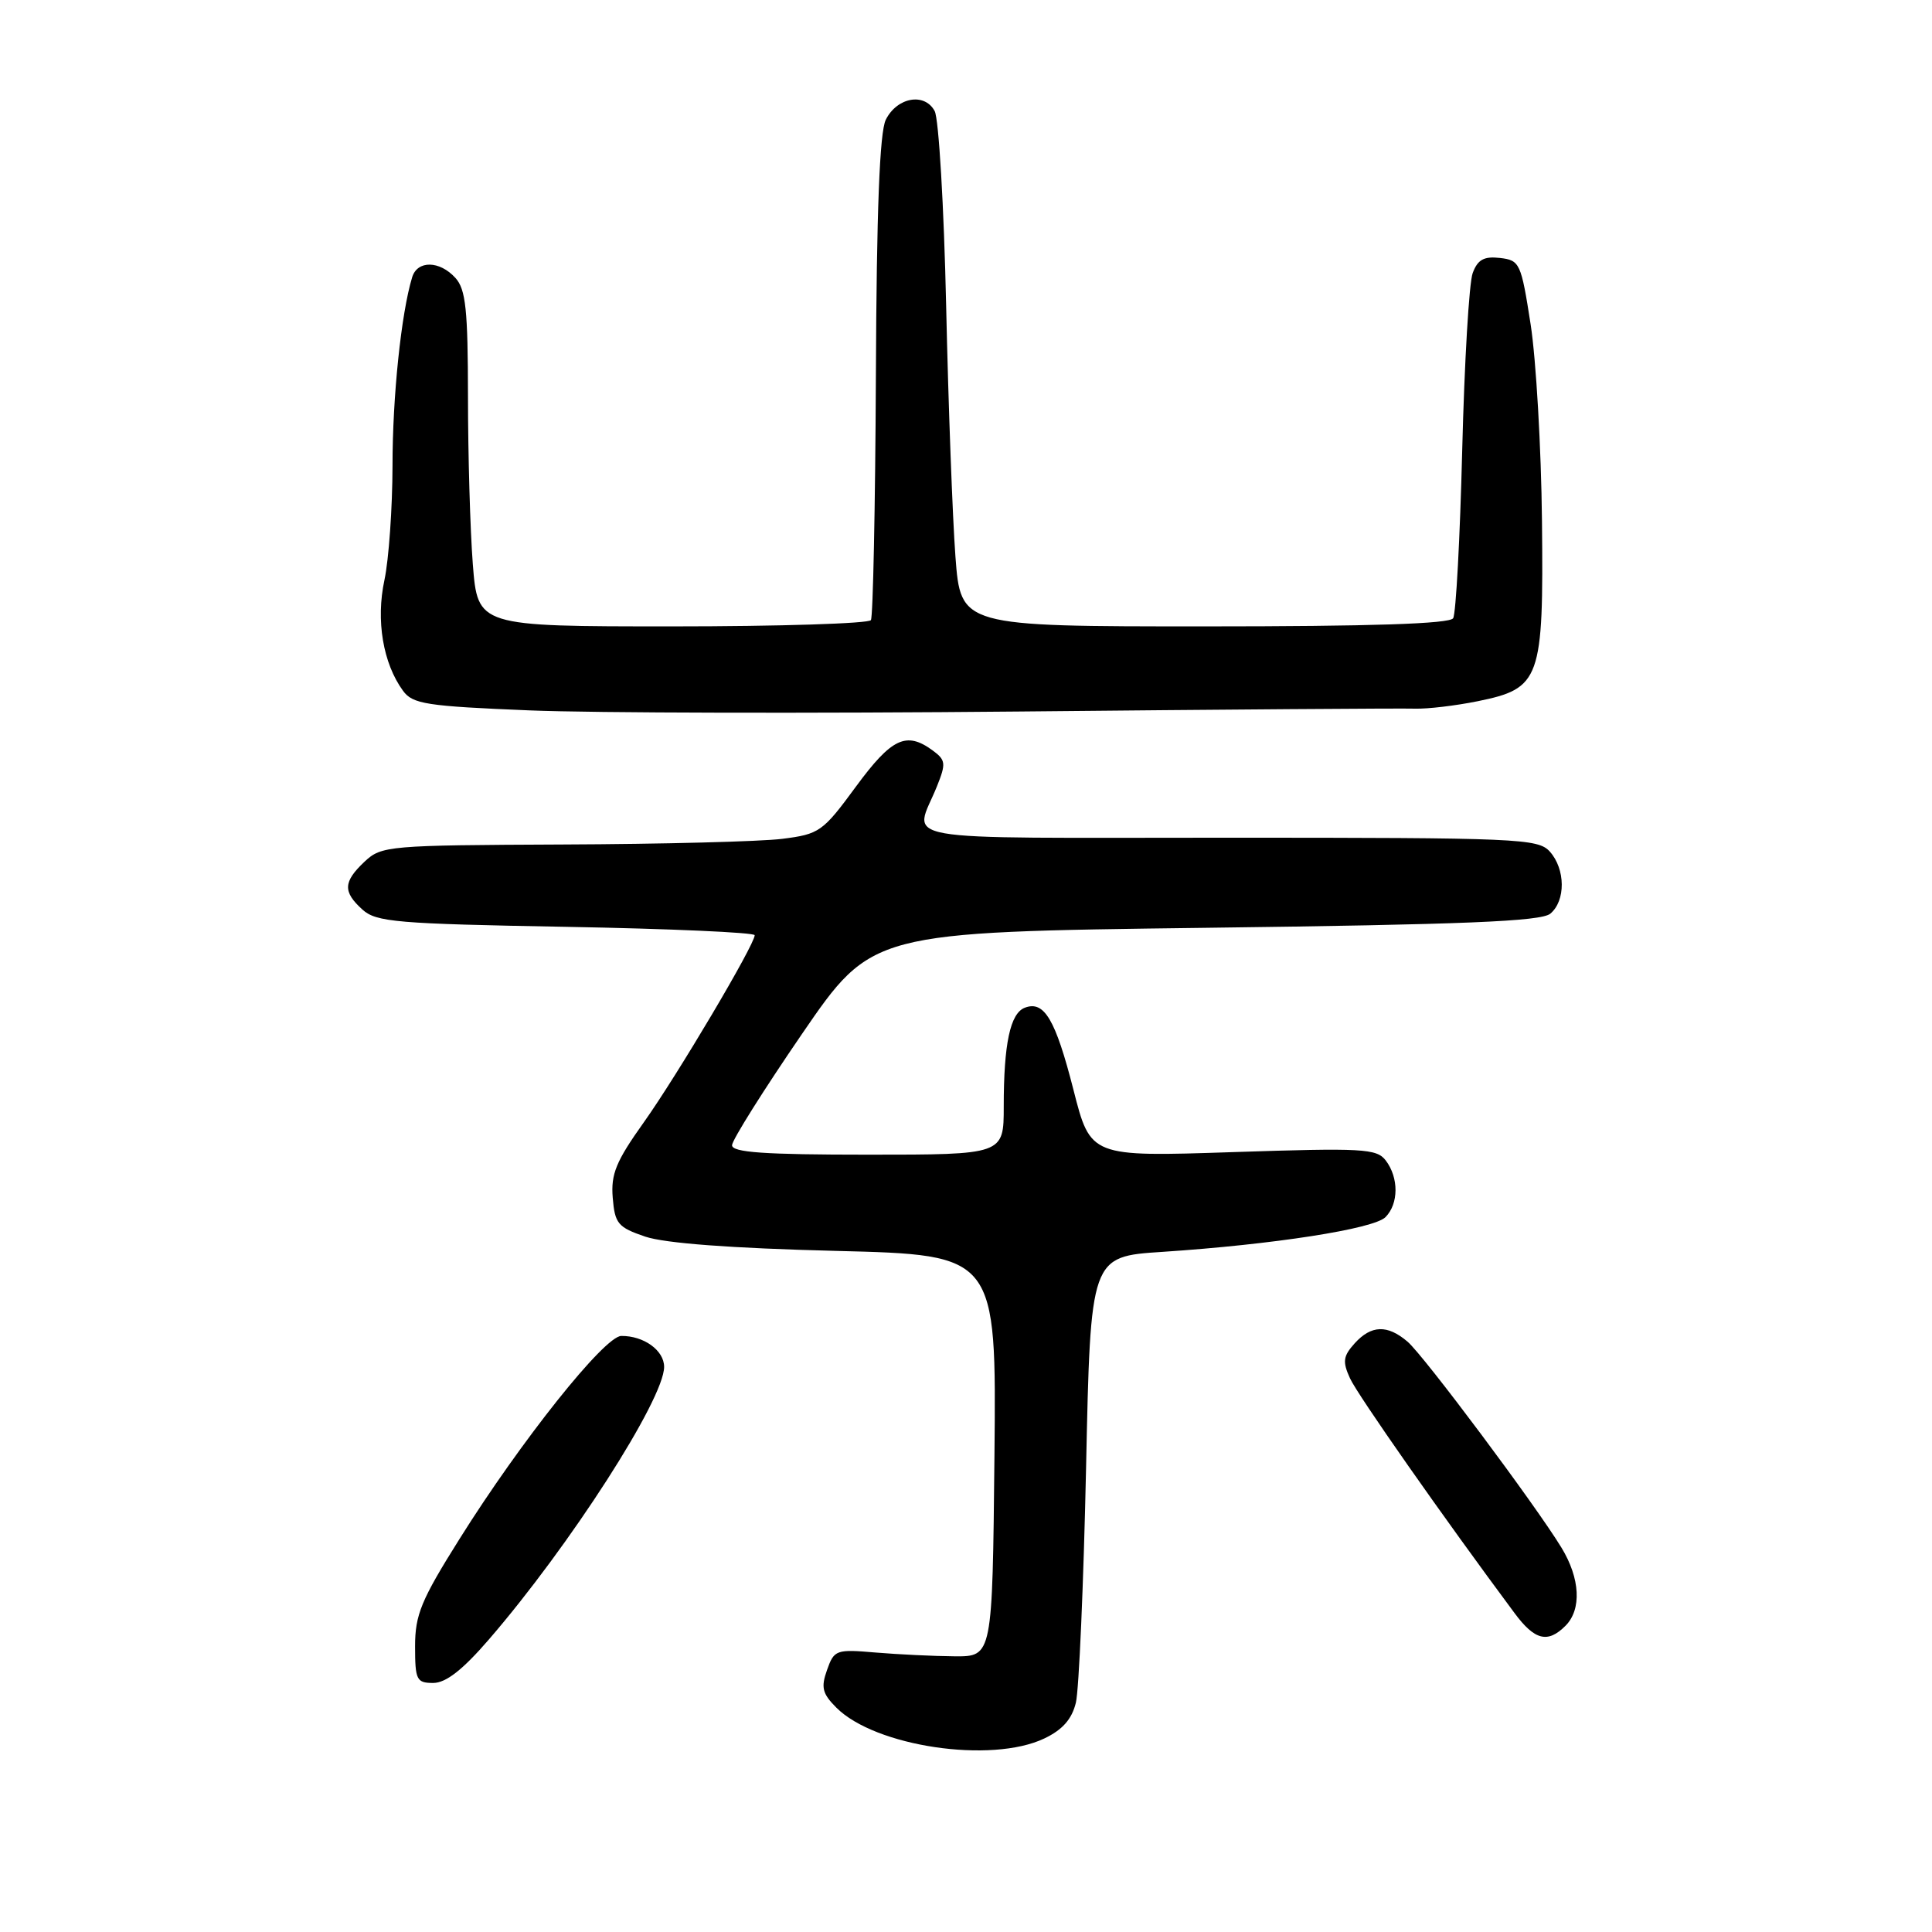 <?xml version="1.0" encoding="UTF-8" standalone="no"?>
<!DOCTYPE svg PUBLIC "-//W3C//DTD SVG 1.1//EN" "http://www.w3.org/Graphics/SVG/1.1/DTD/svg11.dtd" >
<svg xmlns="http://www.w3.org/2000/svg" xmlns:xlink="http://www.w3.org/1999/xlink" version="1.1" viewBox="0 0 256 256">
 <g >
 <path fill="currentColor"
d=" M 138.37 230.36 C 140.79 229.21 142.03 227.80 142.56 225.61 C 142.97 223.90 143.58 209.90 143.91 194.50 C 144.50 166.50 144.50 166.50 154.00 165.88 C 168.71 164.91 182.02 162.84 183.58 161.28 C 185.34 159.51 185.36 156.06 183.62 153.77 C 182.42 152.19 180.60 152.09 163.40 152.66 C 144.50 153.29 144.50 153.29 142.24 144.41 C 139.85 135.06 138.36 132.54 135.79 133.53 C 133.86 134.27 133.00 138.30 133.00 146.62 C 133.00 153.00 133.00 153.00 115.00 153.00 C 101.26 153.00 97.00 152.70 97.00 151.75 C 97.01 151.06 101.18 144.43 106.27 137.00 C 115.53 123.50 115.53 123.50 159.68 122.94 C 194.03 122.51 204.18 122.09 205.42 121.07 C 207.48 119.36 207.44 115.15 205.35 112.83 C 203.79 111.11 201.14 111.00 162.73 111.00 C 117.05 111.00 121.13 111.72 124.16 104.17 C 125.37 101.15 125.32 100.71 123.56 99.42 C 120.08 96.88 118.15 97.79 113.40 104.25 C 109.03 110.21 108.57 110.53 103.66 111.15 C 100.82 111.51 87.73 111.85 74.56 111.90 C 51.43 112.00 50.55 112.07 48.31 114.17 C 45.47 116.85 45.41 118.16 48.03 120.53 C 49.86 122.18 52.57 122.41 75.03 122.81 C 88.76 123.06 100.00 123.56 100.00 123.92 C 100.00 125.18 89.72 142.52 85.31 148.71 C 81.63 153.87 80.93 155.57 81.19 158.71 C 81.47 162.14 81.88 162.63 85.50 163.86 C 88.12 164.74 96.84 165.40 110.77 165.75 C 132.03 166.28 132.03 166.28 131.77 192.89 C 131.50 219.50 131.50 219.50 126.50 219.47 C 123.75 219.45 119.04 219.22 116.04 218.97 C 110.79 218.52 110.53 218.61 109.59 221.27 C 108.76 223.59 108.96 224.41 110.82 226.27 C 115.97 231.43 131.34 233.71 138.37 230.36 Z  M 64.77 217.25 C 75.49 204.85 88.00 185.40 88.00 181.12 C 88.00 178.93 85.30 176.99 82.32 177.02 C 80.09 177.05 69.05 190.90 60.90 203.90 C 55.80 212.02 55.00 213.96 55.00 218.15 C 55.00 222.60 55.20 223.00 57.40 223.00 C 59.08 223.00 61.30 221.27 64.77 217.25 Z  M 207.43 215.43 C 209.60 213.26 209.39 209.15 206.90 205.07 C 203.45 199.41 188.67 179.63 186.51 177.78 C 183.84 175.50 181.70 175.57 179.50 178.00 C 177.97 179.70 177.87 180.42 178.88 182.63 C 179.87 184.82 191.28 201.10 200.69 213.75 C 203.36 217.35 205.08 217.78 207.43 215.43 Z  M 187.50 93.90 C 189.15 93.95 192.87 93.51 195.78 92.92 C 204.13 91.22 204.54 90.09 204.32 69.04 C 204.22 59.39 203.54 47.67 202.82 43.00 C 201.55 34.85 201.39 34.49 198.75 34.18 C 196.63 33.94 195.80 34.40 195.14 36.18 C 194.66 37.46 194.04 48.03 193.75 59.67 C 193.46 71.31 192.92 81.32 192.55 81.92 C 192.09 82.66 181.69 83.00 159.59 83.00 C 127.30 83.00 127.30 83.00 126.60 73.75 C 126.22 68.66 125.66 53.71 125.37 40.53 C 125.08 27.35 124.39 15.73 123.85 14.72 C 122.52 12.23 118.86 12.88 117.37 15.87 C 116.56 17.51 116.15 27.87 116.06 49.78 C 115.98 67.13 115.68 81.71 115.40 82.17 C 115.11 82.62 103.28 83.00 89.09 83.00 C 63.30 83.00 63.30 83.00 62.65 74.75 C 62.30 70.21 62.01 60.24 62.01 52.58 C 62.00 41.03 61.72 38.35 60.35 36.83 C 58.25 34.51 55.29 34.47 54.61 36.75 C 53.16 41.52 52.01 52.55 52.01 61.70 C 52.00 67.31 51.52 74.13 50.94 76.86 C 49.79 82.20 50.75 87.90 53.40 91.53 C 54.68 93.29 56.48 93.57 70.17 94.13 C 78.60 94.48 107.77 94.54 135.00 94.28 C 162.23 94.01 185.85 93.84 187.50 93.90 Z "/>
</g>
</svg>